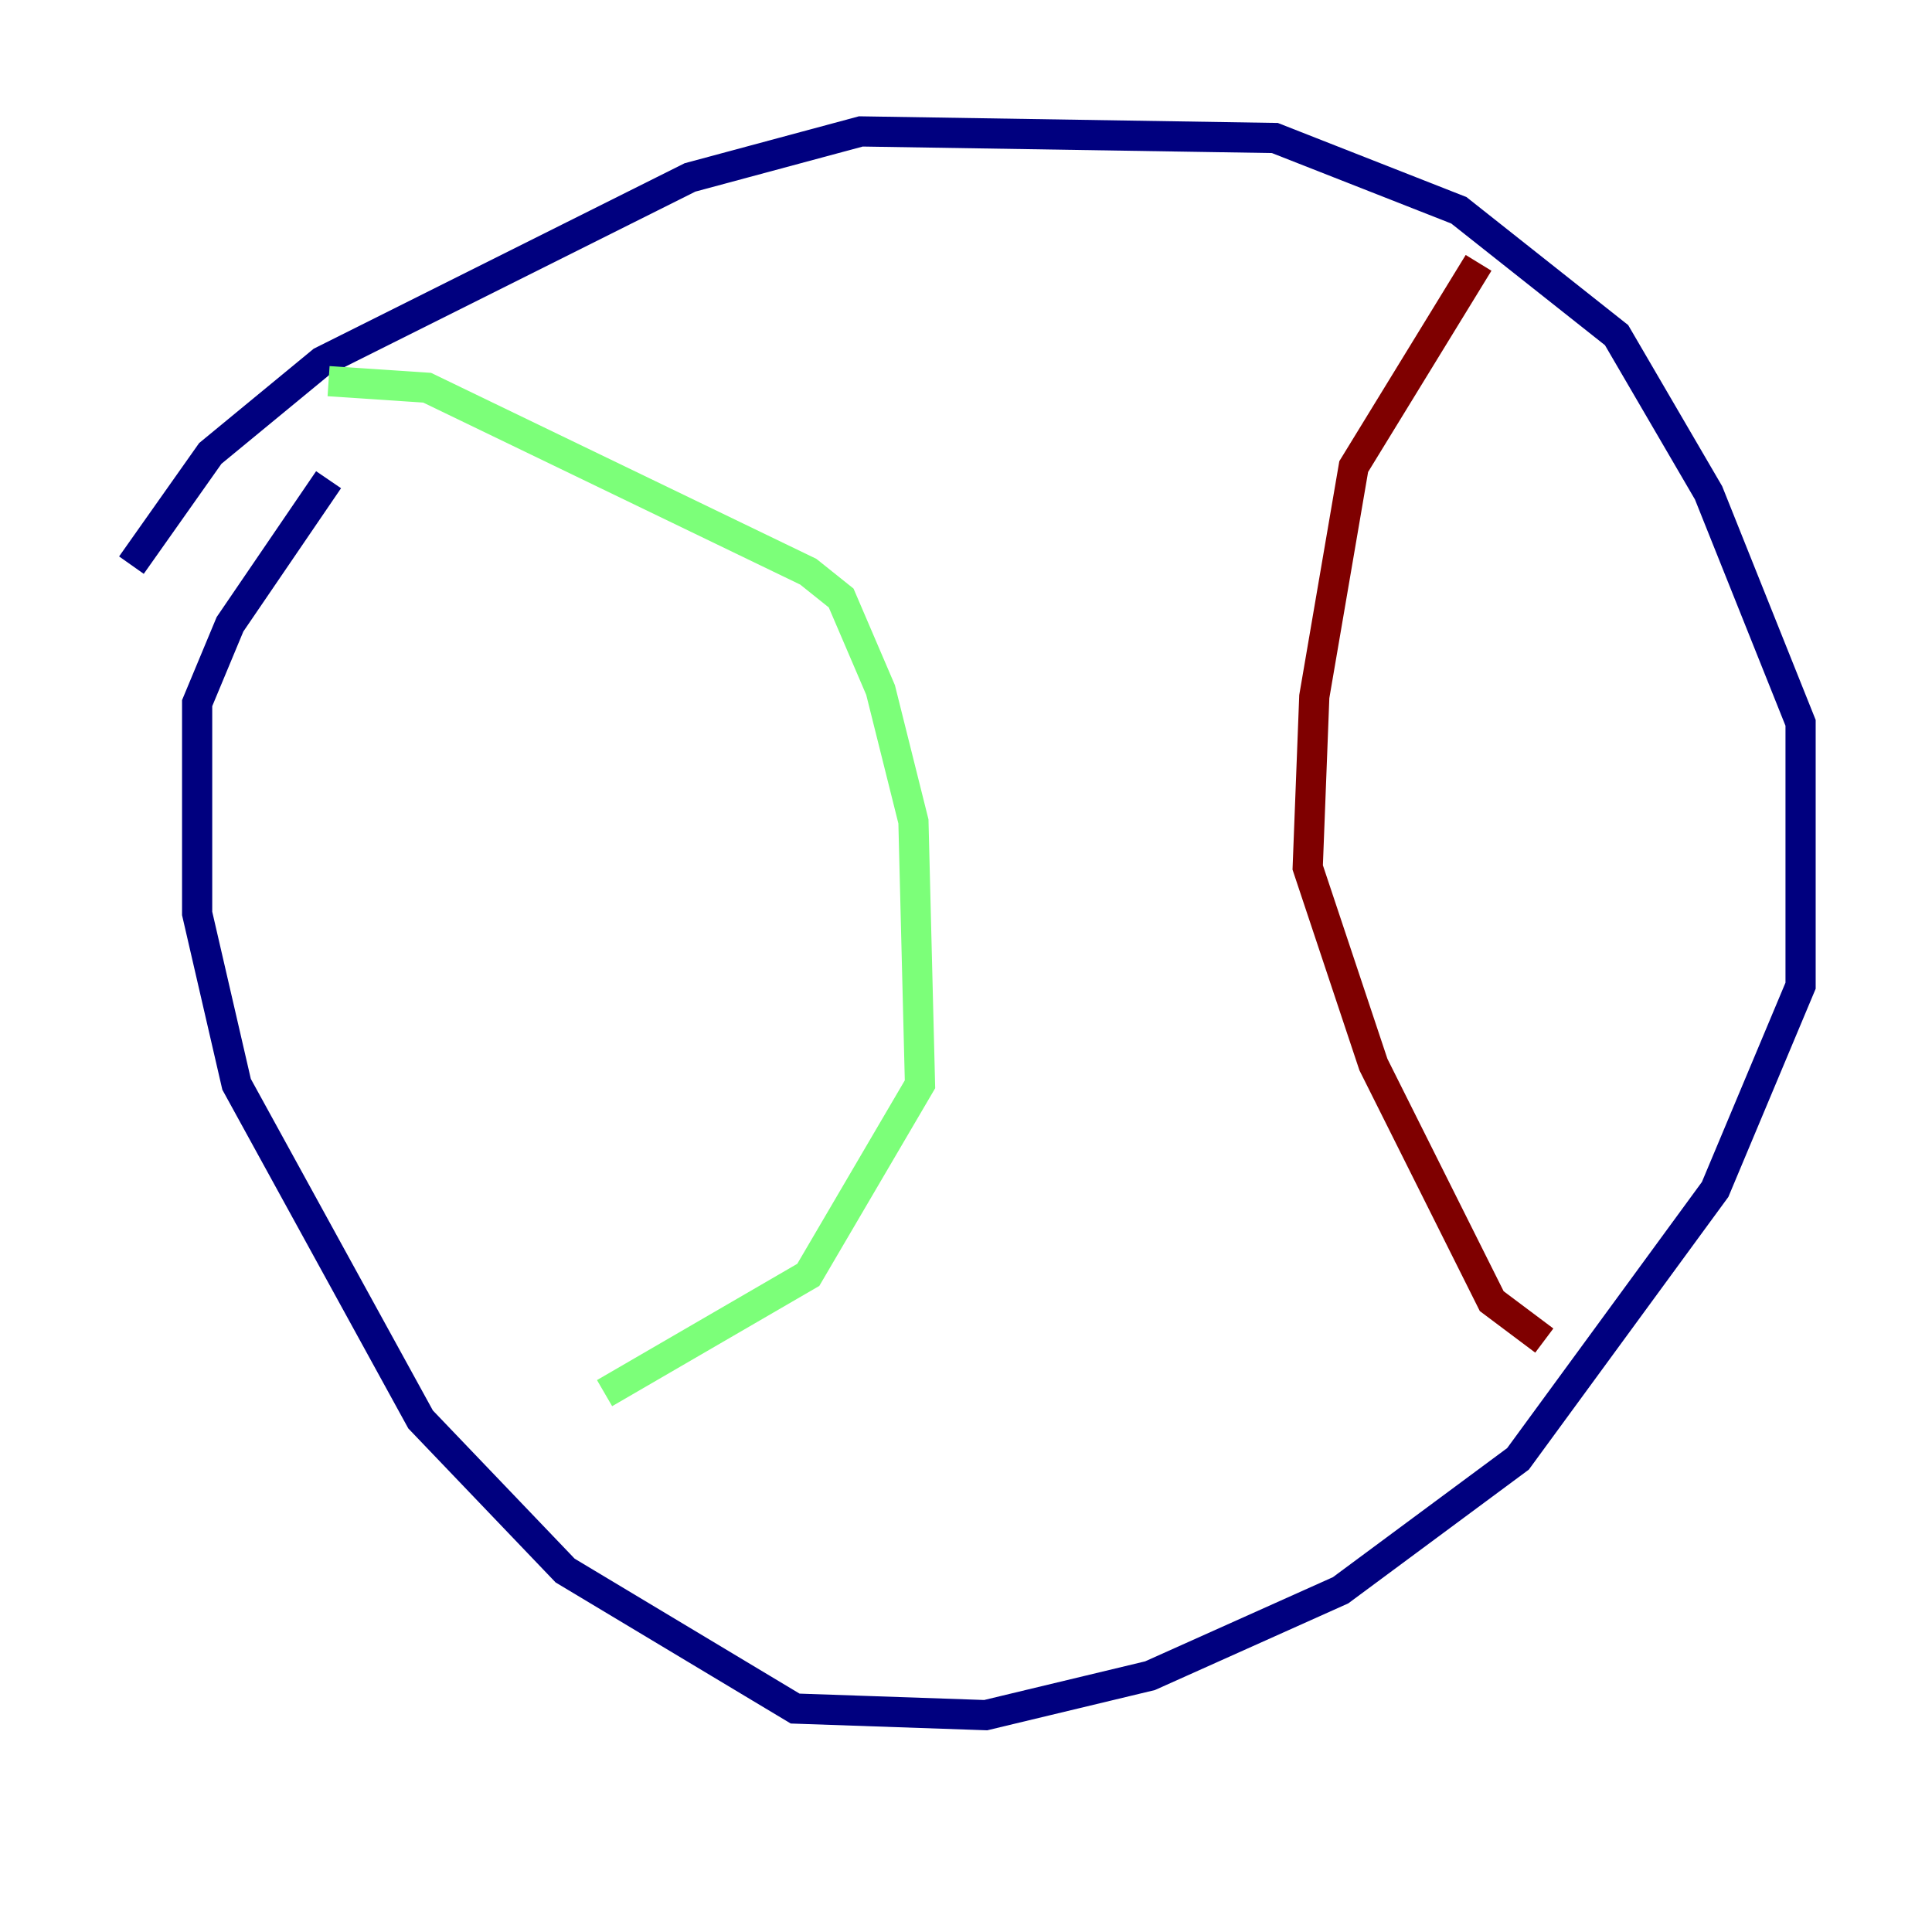 <?xml version="1.0" encoding="utf-8" ?>
<svg baseProfile="tiny" height="128" version="1.2" viewBox="0,0,128,128" width="128" xmlns="http://www.w3.org/2000/svg" xmlns:ev="http://www.w3.org/2001/xml-events" xmlns:xlink="http://www.w3.org/1999/xlink"><defs /><polyline fill="none" points="8.707,37.442 13.932,30.041 21.333,23.946 45.714,11.755 57.034,8.707 84.463,9.143 96.653,13.932 107.102,22.204 113.197,32.653 119.293,47.891 119.293,65.306 113.633,78.803 100.571,96.653 88.816,105.361 76.191,111.02 65.306,113.633 52.68,113.197 37.442,104.054 27.864,94.041 15.674,71.837 13.061,60.517 13.061,46.585 15.238,41.361 21.769,31.782" stroke="#00007f" stroke-width="2" /><polyline fill="none" points="21.769,25.252 28.299,25.687 53.551,37.878 55.728,39.619 58.34,45.714 60.517,54.422 60.952,71.837 53.551,84.463 40.054,92.299" stroke="#7cff79" stroke-width="2" /><polyline fill="none" points="97.959,17.415 89.687,30.912 87.075,46.15 86.639,57.469 90.993,70.531 98.83,86.204 102.313,88.816" stroke="#7f0000" stroke-width="2" /></svg>